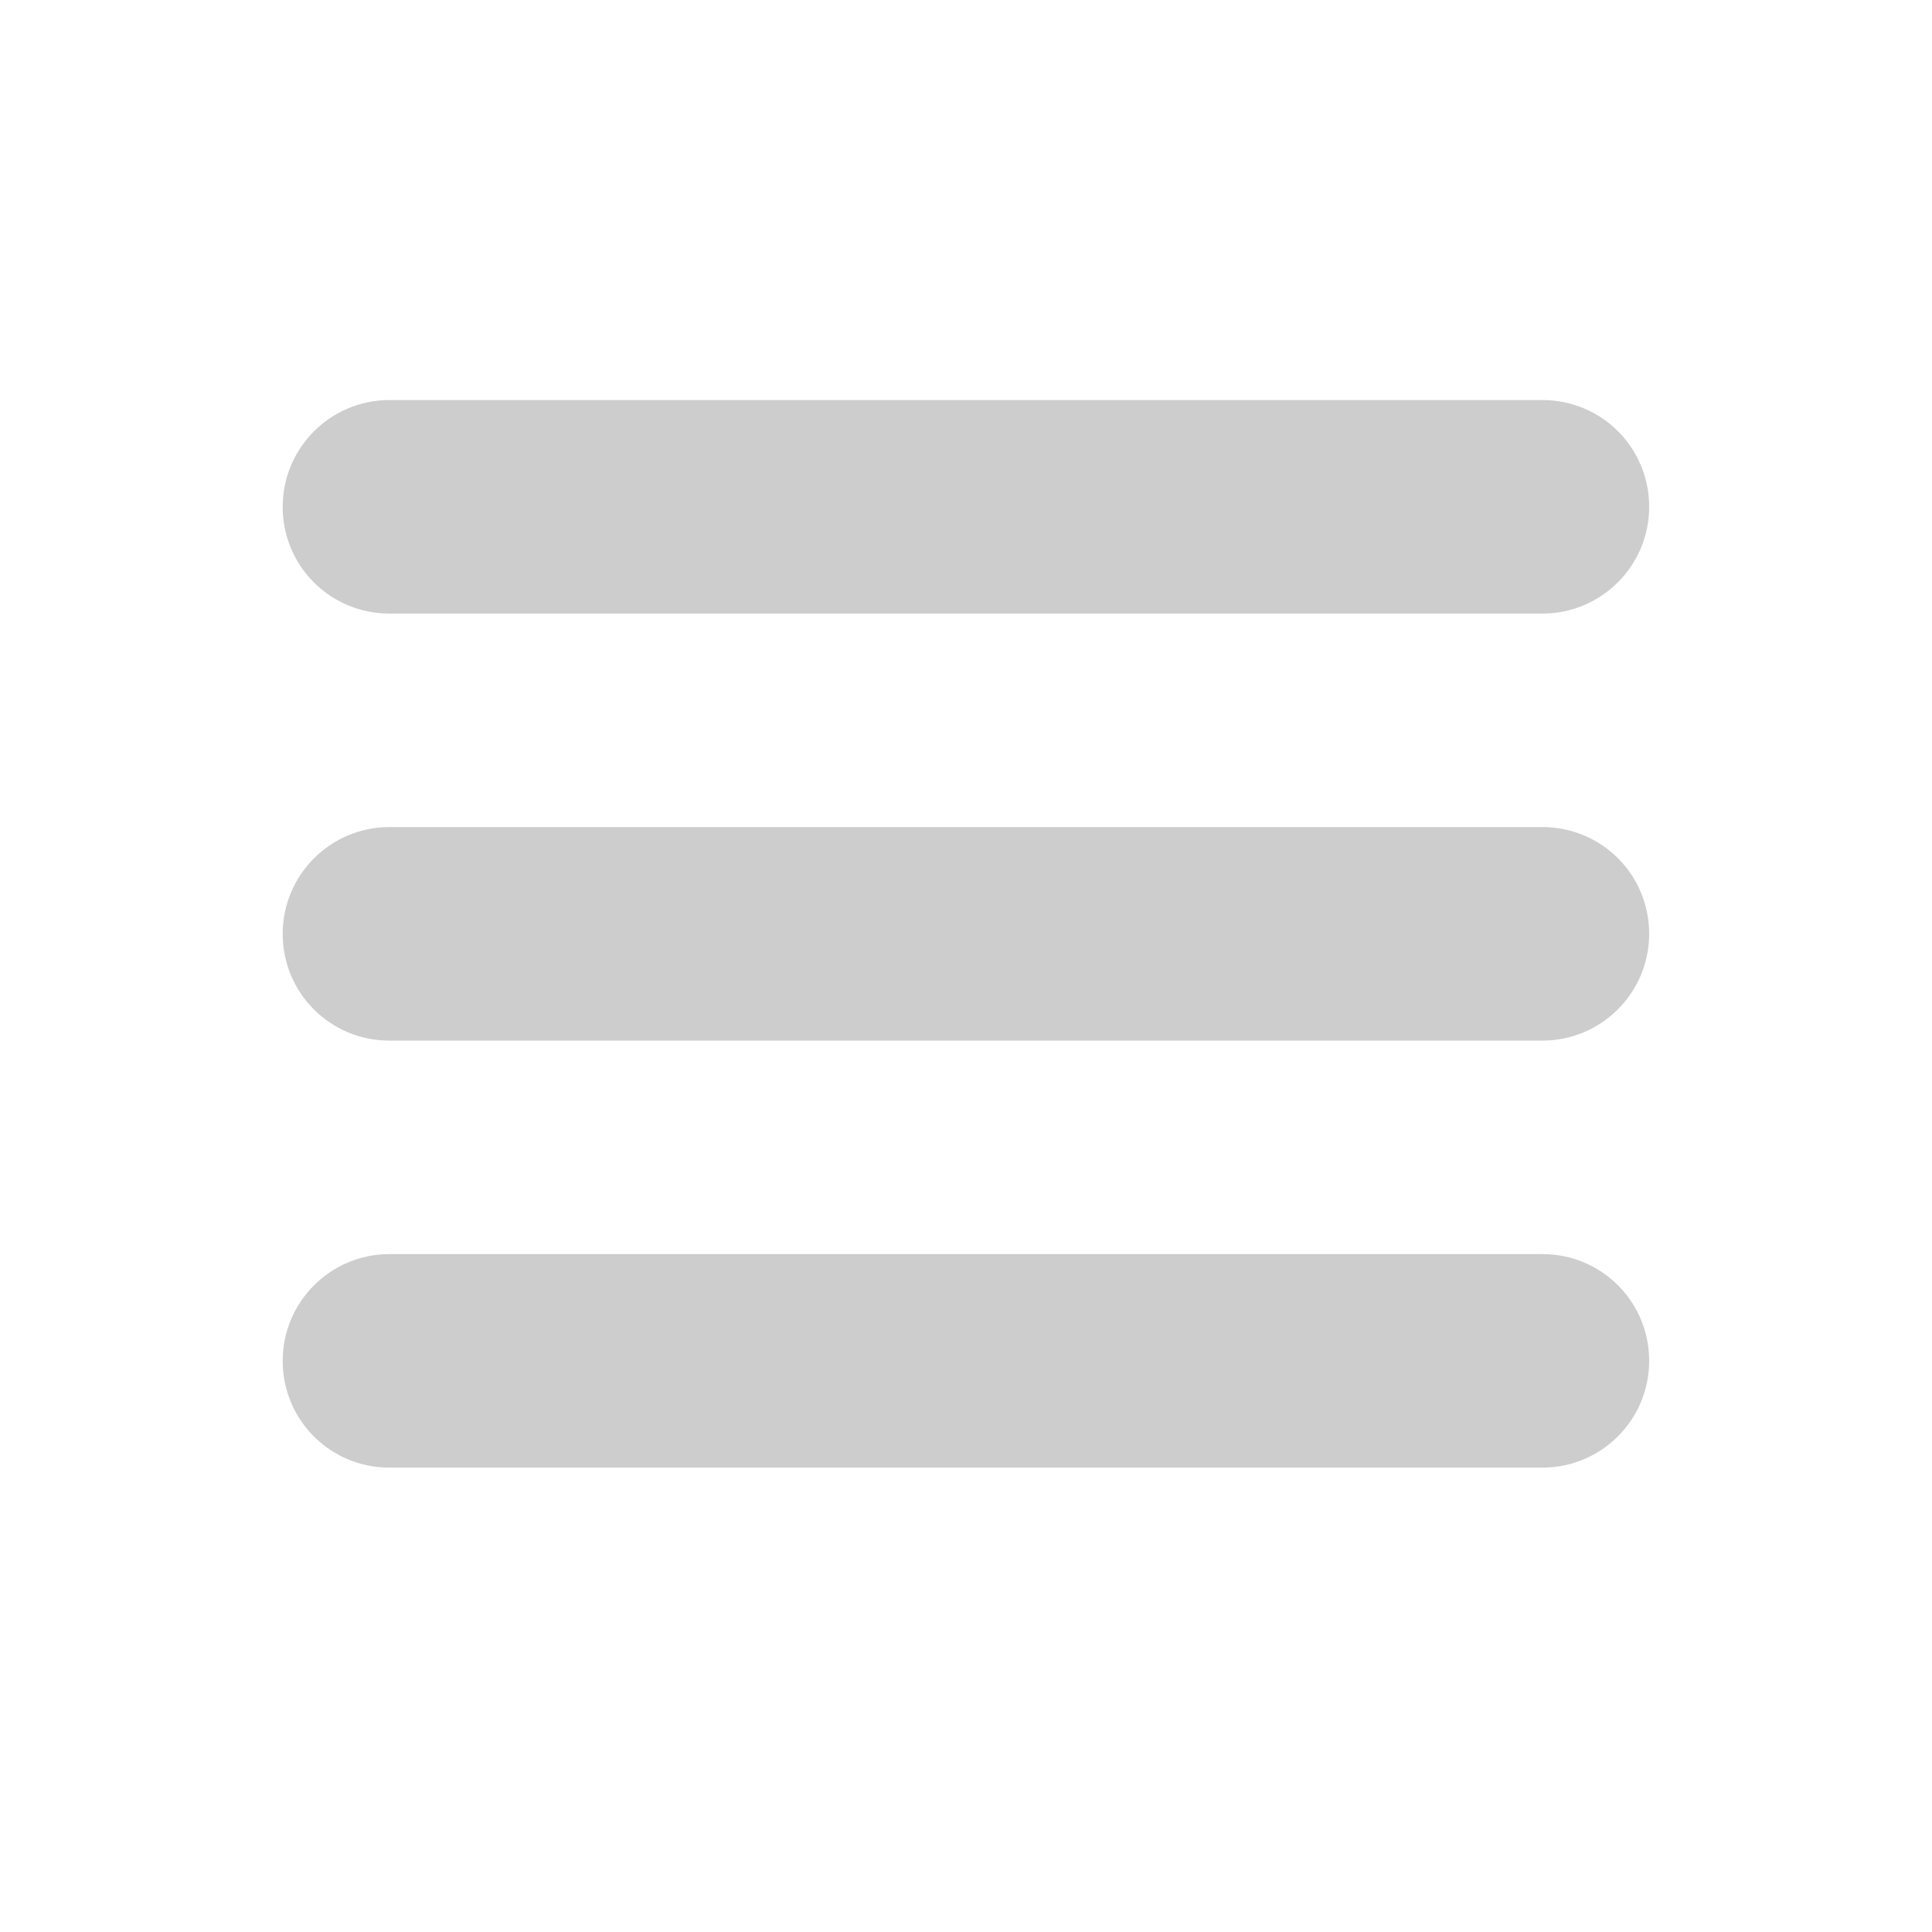 <?xml version="1.0" standalone="no"?><!DOCTYPE svg PUBLIC "-//W3C//DTD SVG 1.1//EN" "http://www.w3.org/Graphics/SVG/1.1/DTD/svg11.dtd"><svg t="1503645797989" class="icon" style="" viewBox="0 0 1024 1024" version="1.1" xmlns="http://www.w3.org/2000/svg" p-id="7452" xmlns:xlink="http://www.w3.org/1999/xlink" width="200" height="200"><defs><style type="text/css"></style></defs><path d="M206.362 325.206l611.201 0c31.179 0 56.53-25.332 56.53-56.583 0-31.467-25.309-56.583-56.53-56.583L206.362 212.041c-31.178 0-56.53 25.332-56.53 56.583C149.831 300.091 175.14 325.206 206.362 325.206z" p-id="7453" fill="#cdcdcd"></path><path d="M206.362 551.537l611.201 0c31.179 0 56.53-25.332 56.53-56.583 0-31.467-25.309-56.583-56.53-56.583L206.362 438.372c-31.178 0-56.53 25.332-56.53 56.583C149.831 526.422 175.14 551.537 206.362 551.537z" p-id="7454" fill="#cdcdcd"></path><path d="M206.362 777.87l611.201 0c31.179 0 56.53-25.332 56.53-56.583 0-31.467-25.309-56.583-56.53-56.583L206.362 664.704c-31.178 0-56.53 25.332-56.53 56.583C149.831 752.754 175.14 777.87 206.362 777.87z" p-id="7455" fill="#cdcdcd"></path></svg>